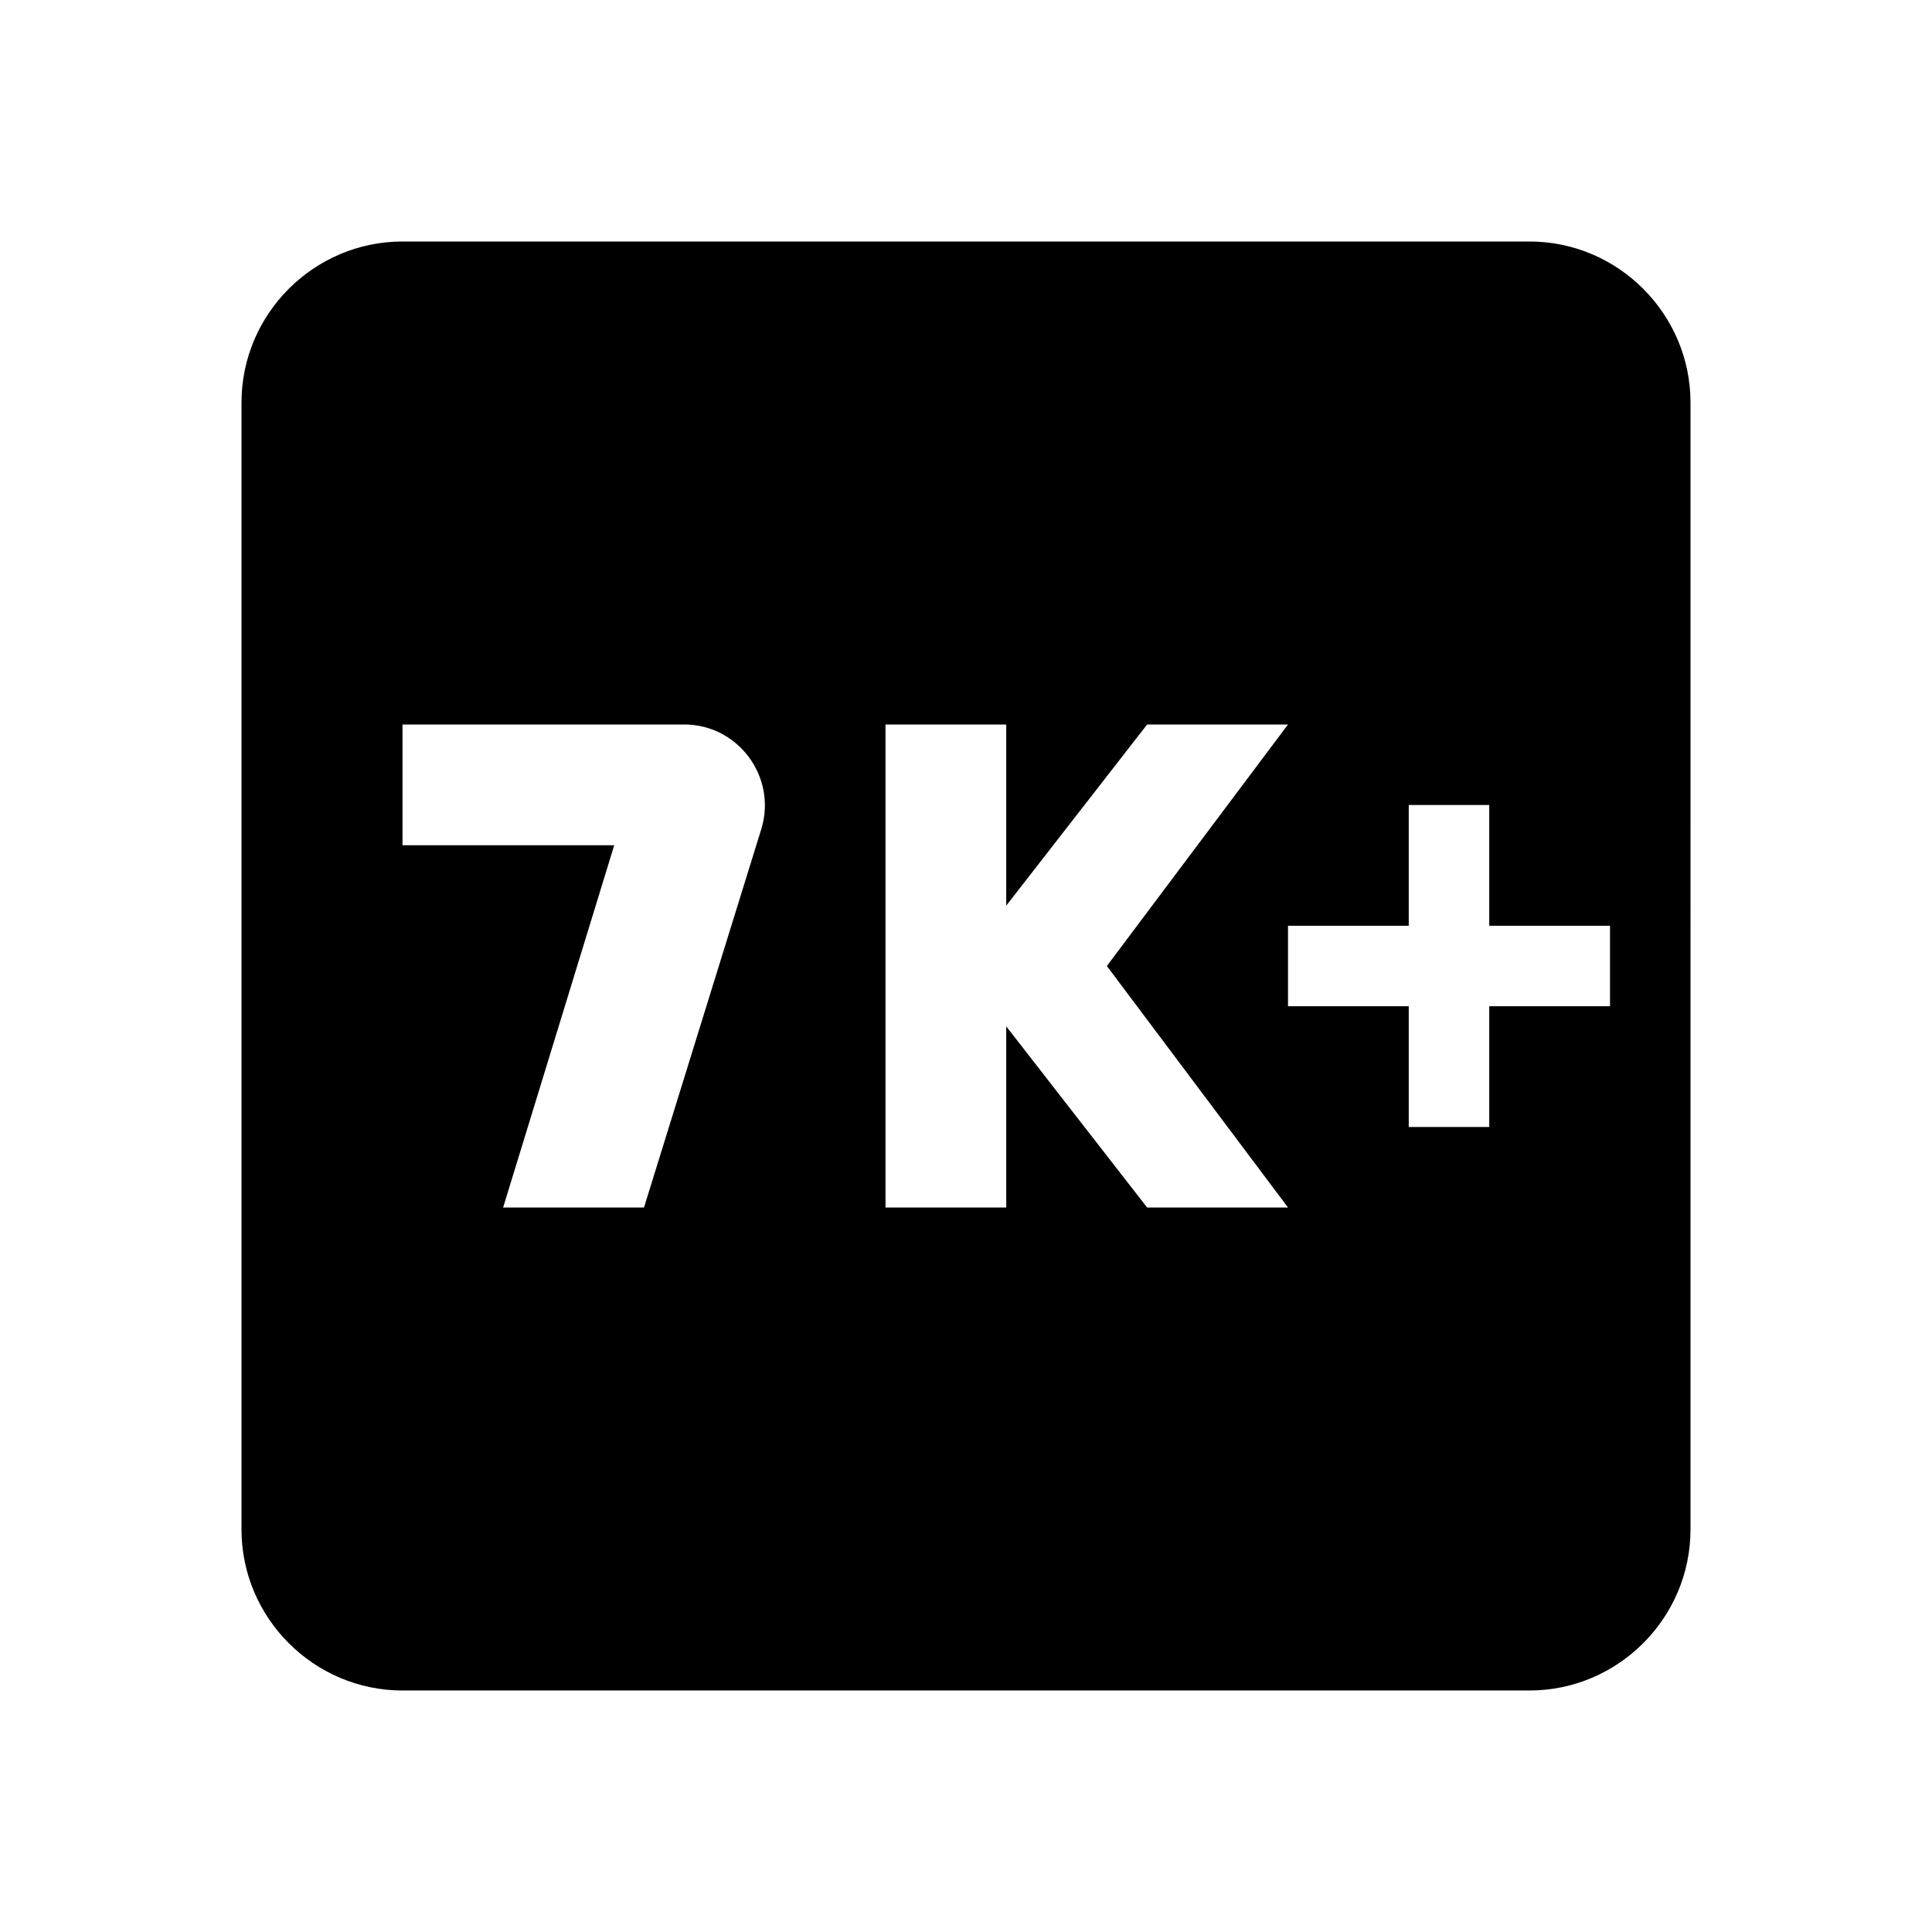 <svg viewBox="0 0 24 24" xmlns="http://www.w3.org/2000/svg"><path fill="none" d="M0 0h24v24H0V0Z"/><path d="M19 3H5c-1.1 0-2 .9-2 2v14c0 1.1.9 2 2 2h14c1.1 0 2-.9 2-2V5c0-1.1-.9-2-2-2ZM8 15H6.25l1.38-4.5H5V9h3.5c.67 0 1.15.65.96 1.29L8 15Zm8 0h-1.75l-1.75-2.25V15H11V9h1.5v2.25L14.25 9H16l-2.25 3L16 15Zm4-2.5h-1.5V14h-1v-1.5H16v-1h1.5V10h1v1.5H20v1Z"/></svg>